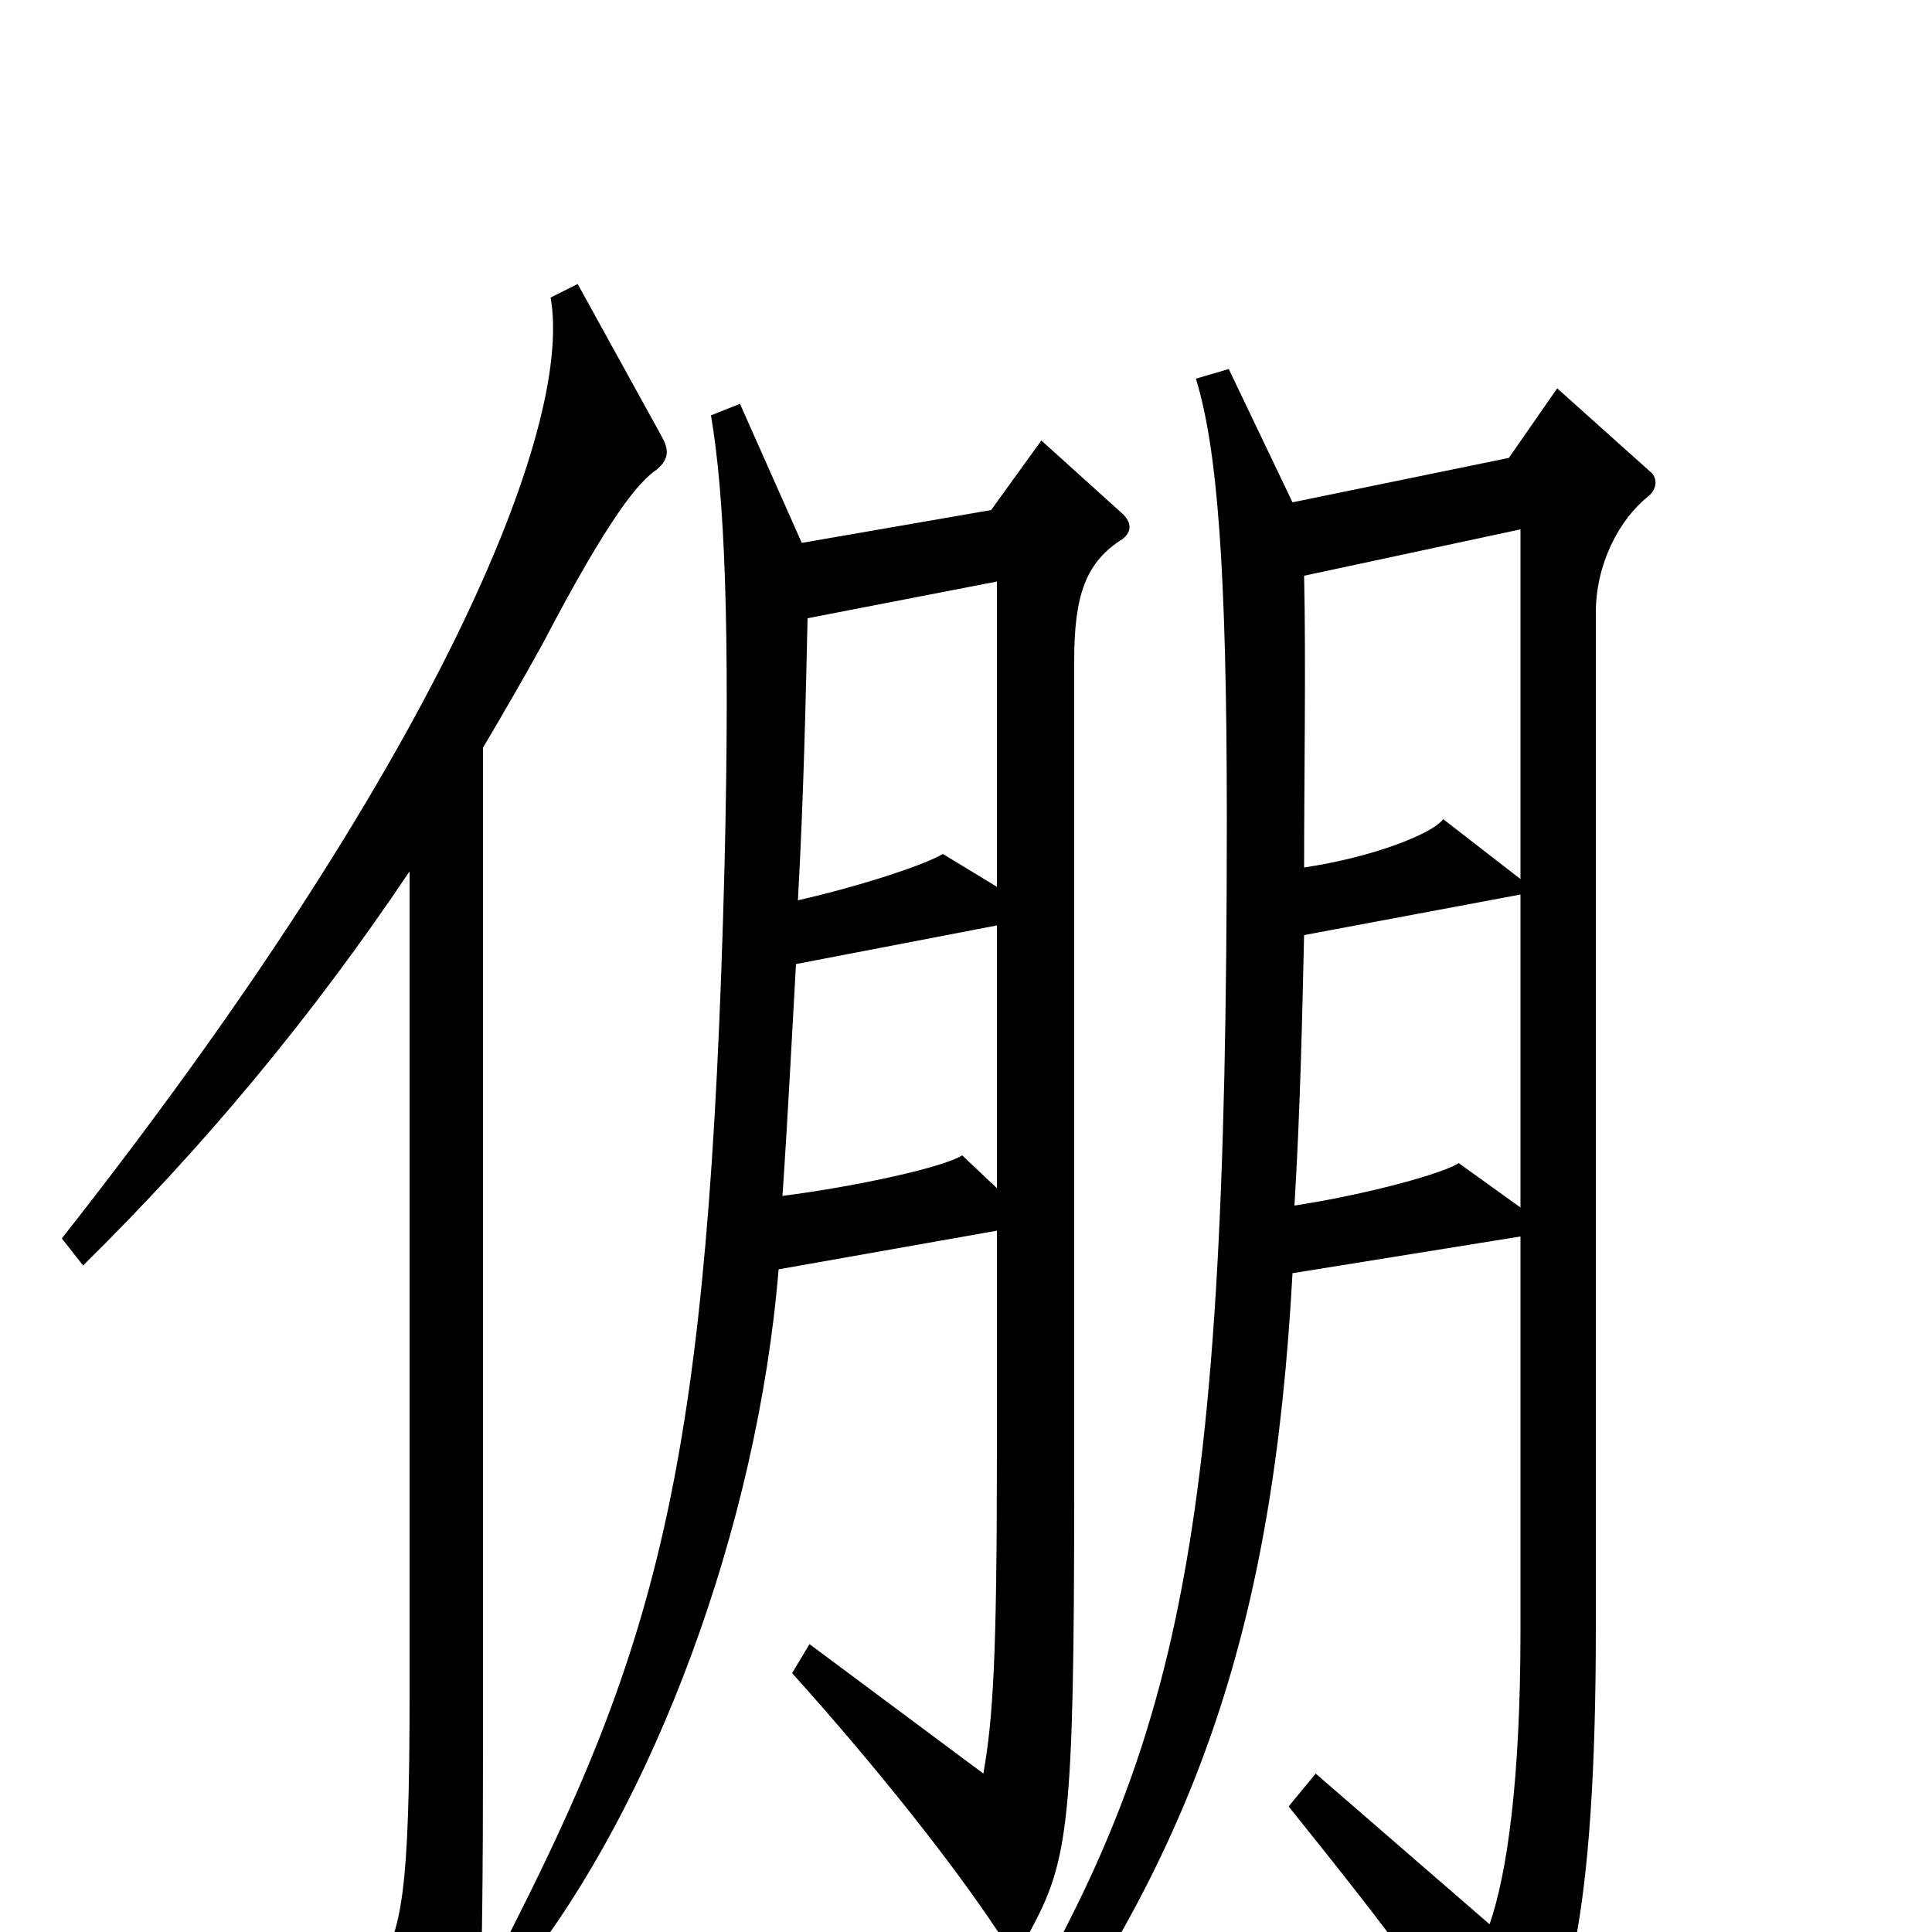 <svg xmlns="http://www.w3.org/2000/svg" viewBox="0 -1000 1000 1000">
	<path fill="#000000" d="M581 -721C585 -724 587 -729 580 -735L539 -772L513 -736L415 -719L383 -791L368 -785C375 -744 378 -676 375 -551C367 -244 342 -151 259 10L270 20C338 -66 392 -209 403 -343L516 -363V-249C516 -141 514 -111 509 -82L419 -149L410 -134C454 -85 492 -37 516 -1C523 10 528 10 533 0C553 -37 556 -55 556 -230V-658C556 -692 562 -709 581 -721ZM342 -775L299 -853L285 -846C297 -778 225 -604 32 -359L43 -345C105 -406 161 -473 212 -549V-123C212 -21 208 0 195 19L227 89C232 99 239 100 243 87C248 71 250 38 250 -95V-613C260 -630 270 -647 281 -667C316 -734 331 -751 340 -757C347 -763 346 -768 342 -775ZM854 -756L806 -799L781 -763L669 -740L636 -809L619 -804C630 -768 635 -707 635 -576C635 -186 610 -86 499 88L514 100C620 -39 659 -158 669 -341L787 -360V-156C787 -78 780 -30 771 -4L681 -82L667 -65C724 6 744 33 771 79C775 85 780 85 786 78C811 48 826 -8 826 -157V-683C826 -708 838 -731 853 -743C858 -747 858 -753 854 -756ZM787 -545L747 -576C741 -568 709 -556 675 -551C675 -597 676 -658 675 -702L787 -726ZM516 -541L488 -558C480 -553 448 -542 413 -534C416 -588 417 -637 418 -680L516 -699ZM787 -375L755 -398C748 -393 709 -382 670 -376C673 -425 674 -473 675 -516L787 -537ZM516 -385L498 -402C489 -396 444 -386 405 -381C408 -425 410 -466 412 -501L516 -521Z"/>
</svg>